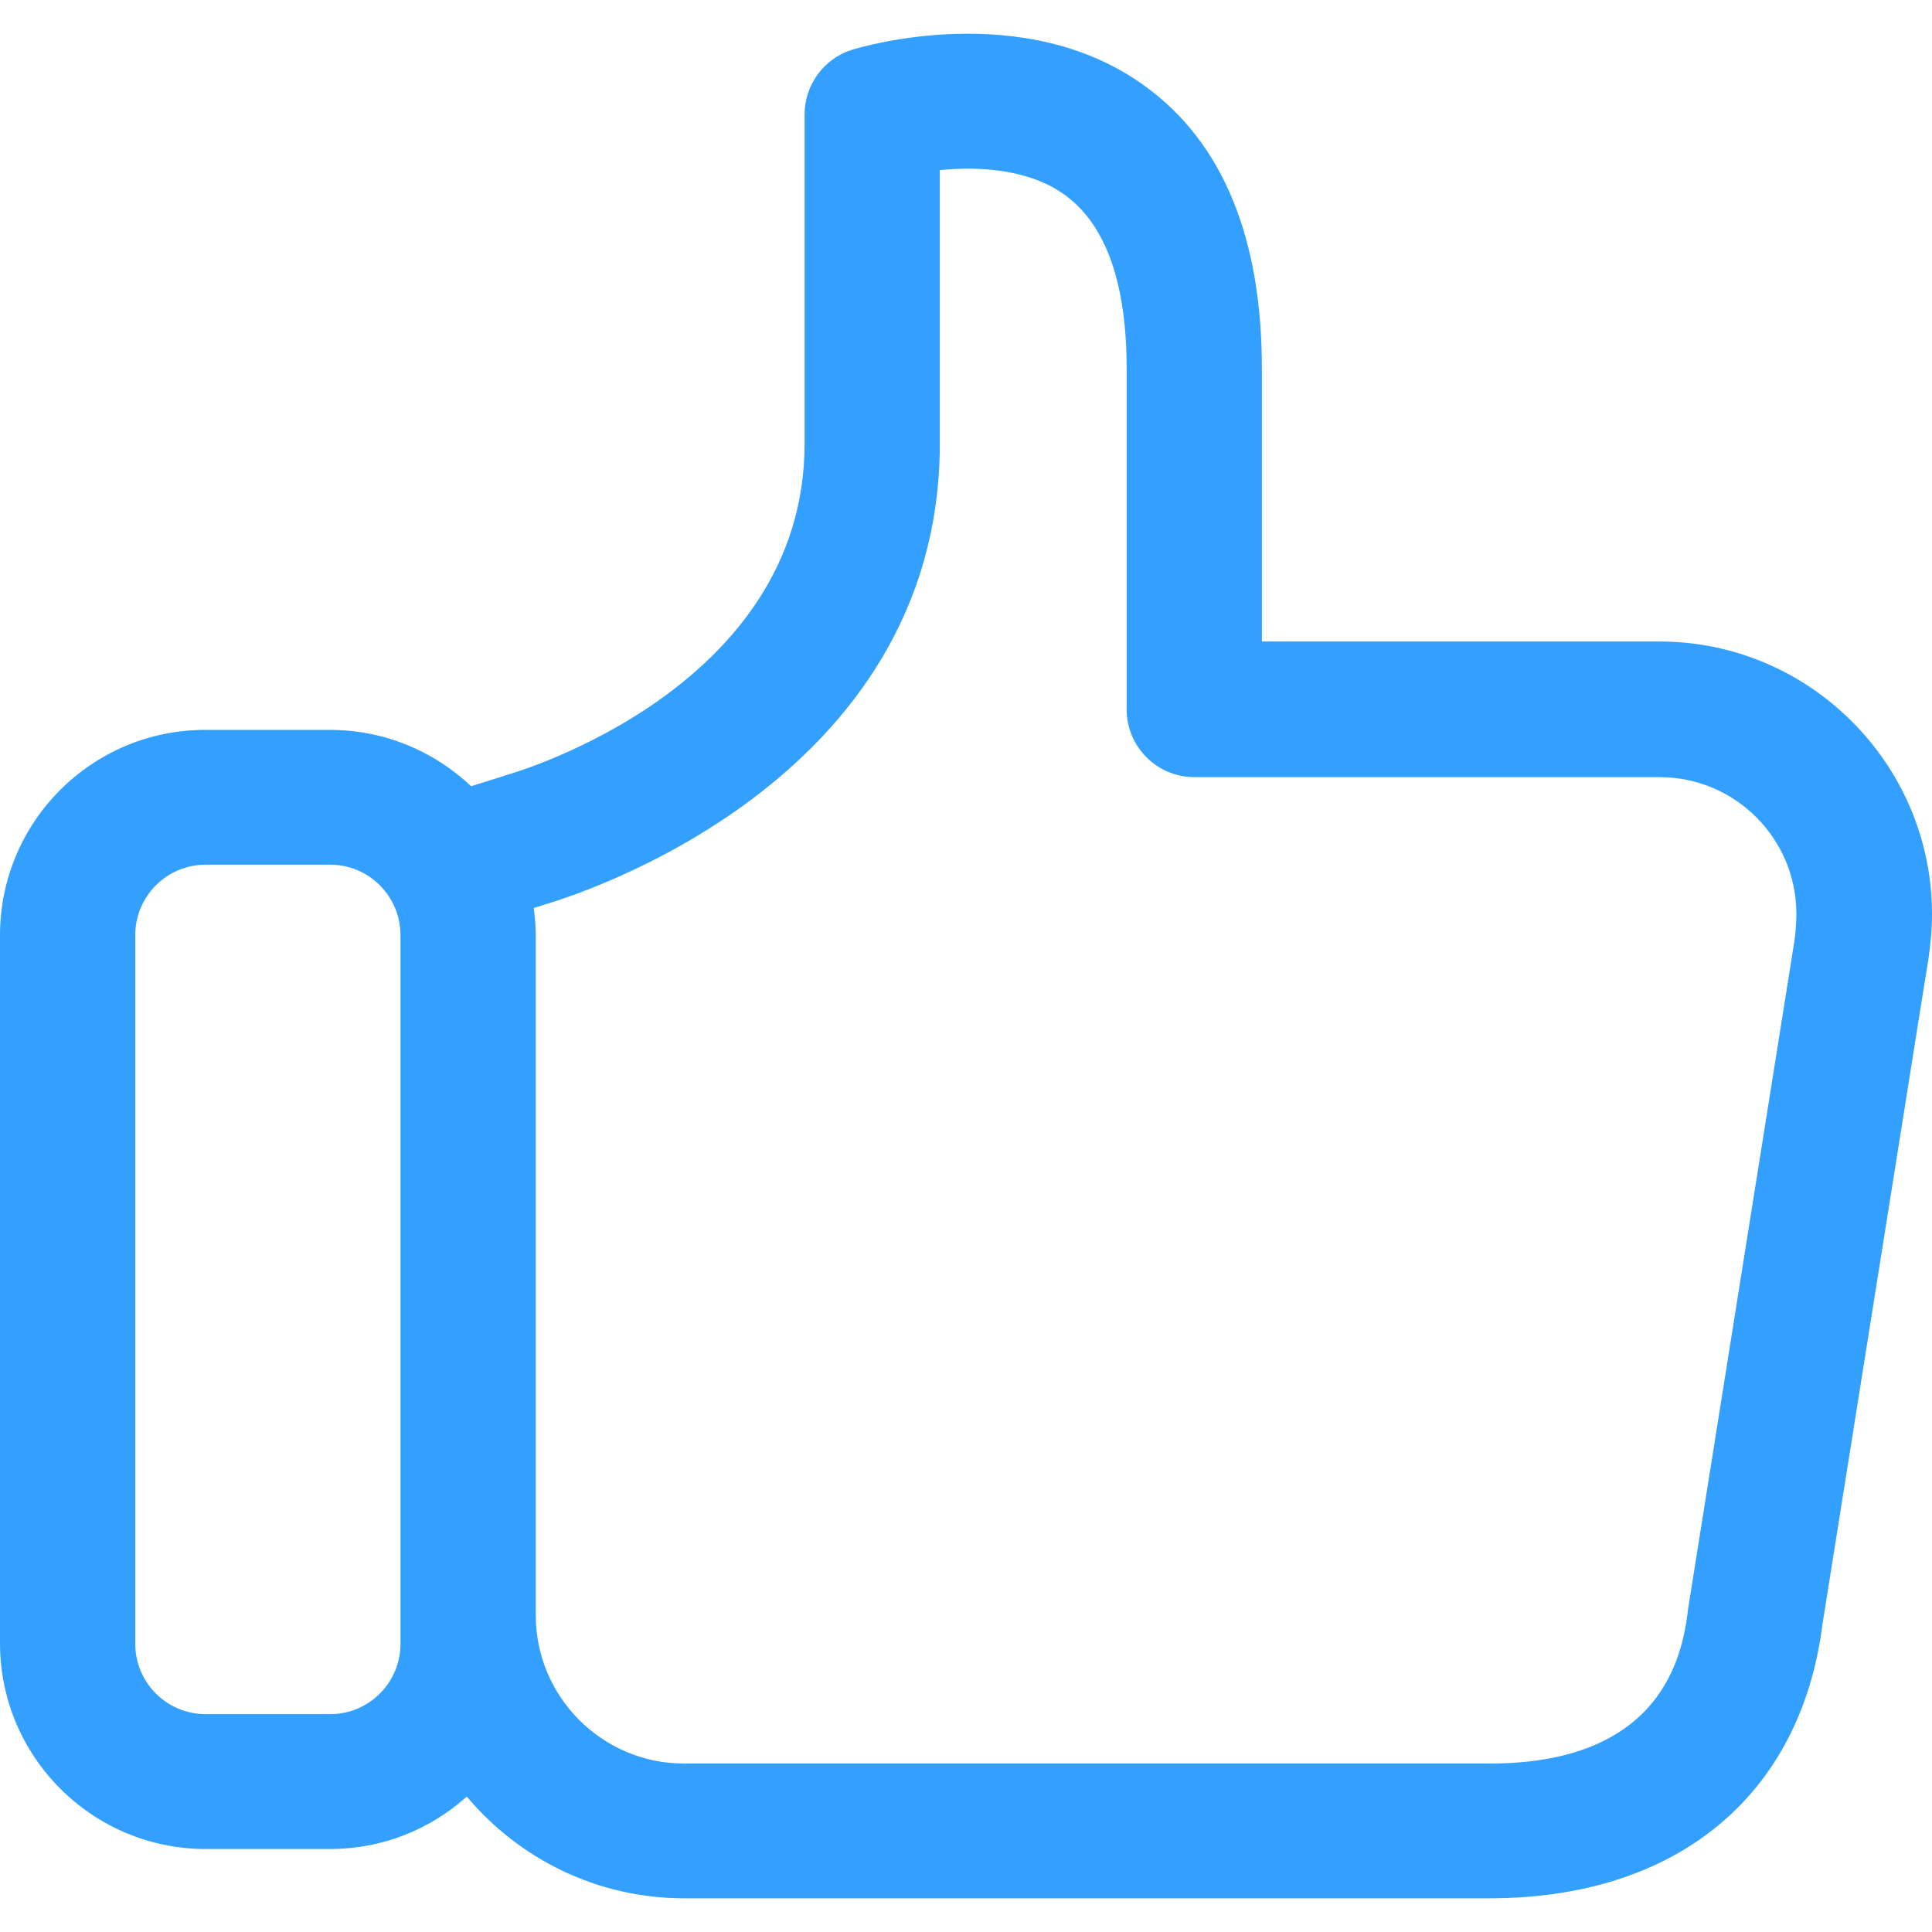 <svg width="20" height="20" viewBox="0 0 20 20" fill="none" xmlns="http://www.w3.org/2000/svg">
<path d="M17.18 6.641H13.063V3.818C13.063 2.463 12.659 1.479 11.859 0.896C10.602 -0.027 8.892 0.492 8.819 0.516C8.529 0.606 8.329 0.879 8.329 1.185V4.593C8.329 7.115 5.362 7.992 5.236 8.025C5.228 8.029 5.219 8.029 5.215 8.033L4.877 8.139C4.493 7.776 3.979 7.556 3.416 7.556H2.13C0.955 7.552 0 8.506 0 9.682V17.011C0 18.186 0.955 19.141 2.13 19.141H3.416C3.958 19.141 4.456 18.937 4.832 18.598C5.37 19.239 6.178 19.651 7.08 19.651H15.421C17.356 19.651 18.641 18.59 18.866 16.815L19.902 10.306L19.959 9.955C19.984 9.792 20 9.625 20 9.457C19.996 7.907 18.731 6.641 17.18 6.641ZM4.146 17.015C4.146 17.419 3.82 17.745 3.416 17.745H2.13C1.726 17.745 1.4 17.419 1.4 17.015V9.682C1.4 9.278 1.726 8.951 2.13 8.951H3.416C3.82 8.951 4.146 9.278 4.146 9.682V17.015ZM18.576 9.739L17.482 16.611C17.482 16.619 17.478 16.627 17.478 16.635C17.429 17.035 17.282 18.256 15.421 18.256H7.08C6.235 18.256 5.546 17.566 5.546 16.721V9.682C5.546 9.588 5.538 9.494 5.525 9.4L5.627 9.367C5.925 9.282 9.729 8.115 9.729 4.589V1.761C10.133 1.72 10.663 1.749 11.034 2.026C11.451 2.336 11.663 2.936 11.663 3.818V7.343C11.663 7.731 11.977 8.045 12.365 8.045H17.18C17.964 8.045 18.596 8.682 18.596 9.461C18.596 9.551 18.588 9.645 18.576 9.739Z" fill="#33A0FF"/>
</svg>

